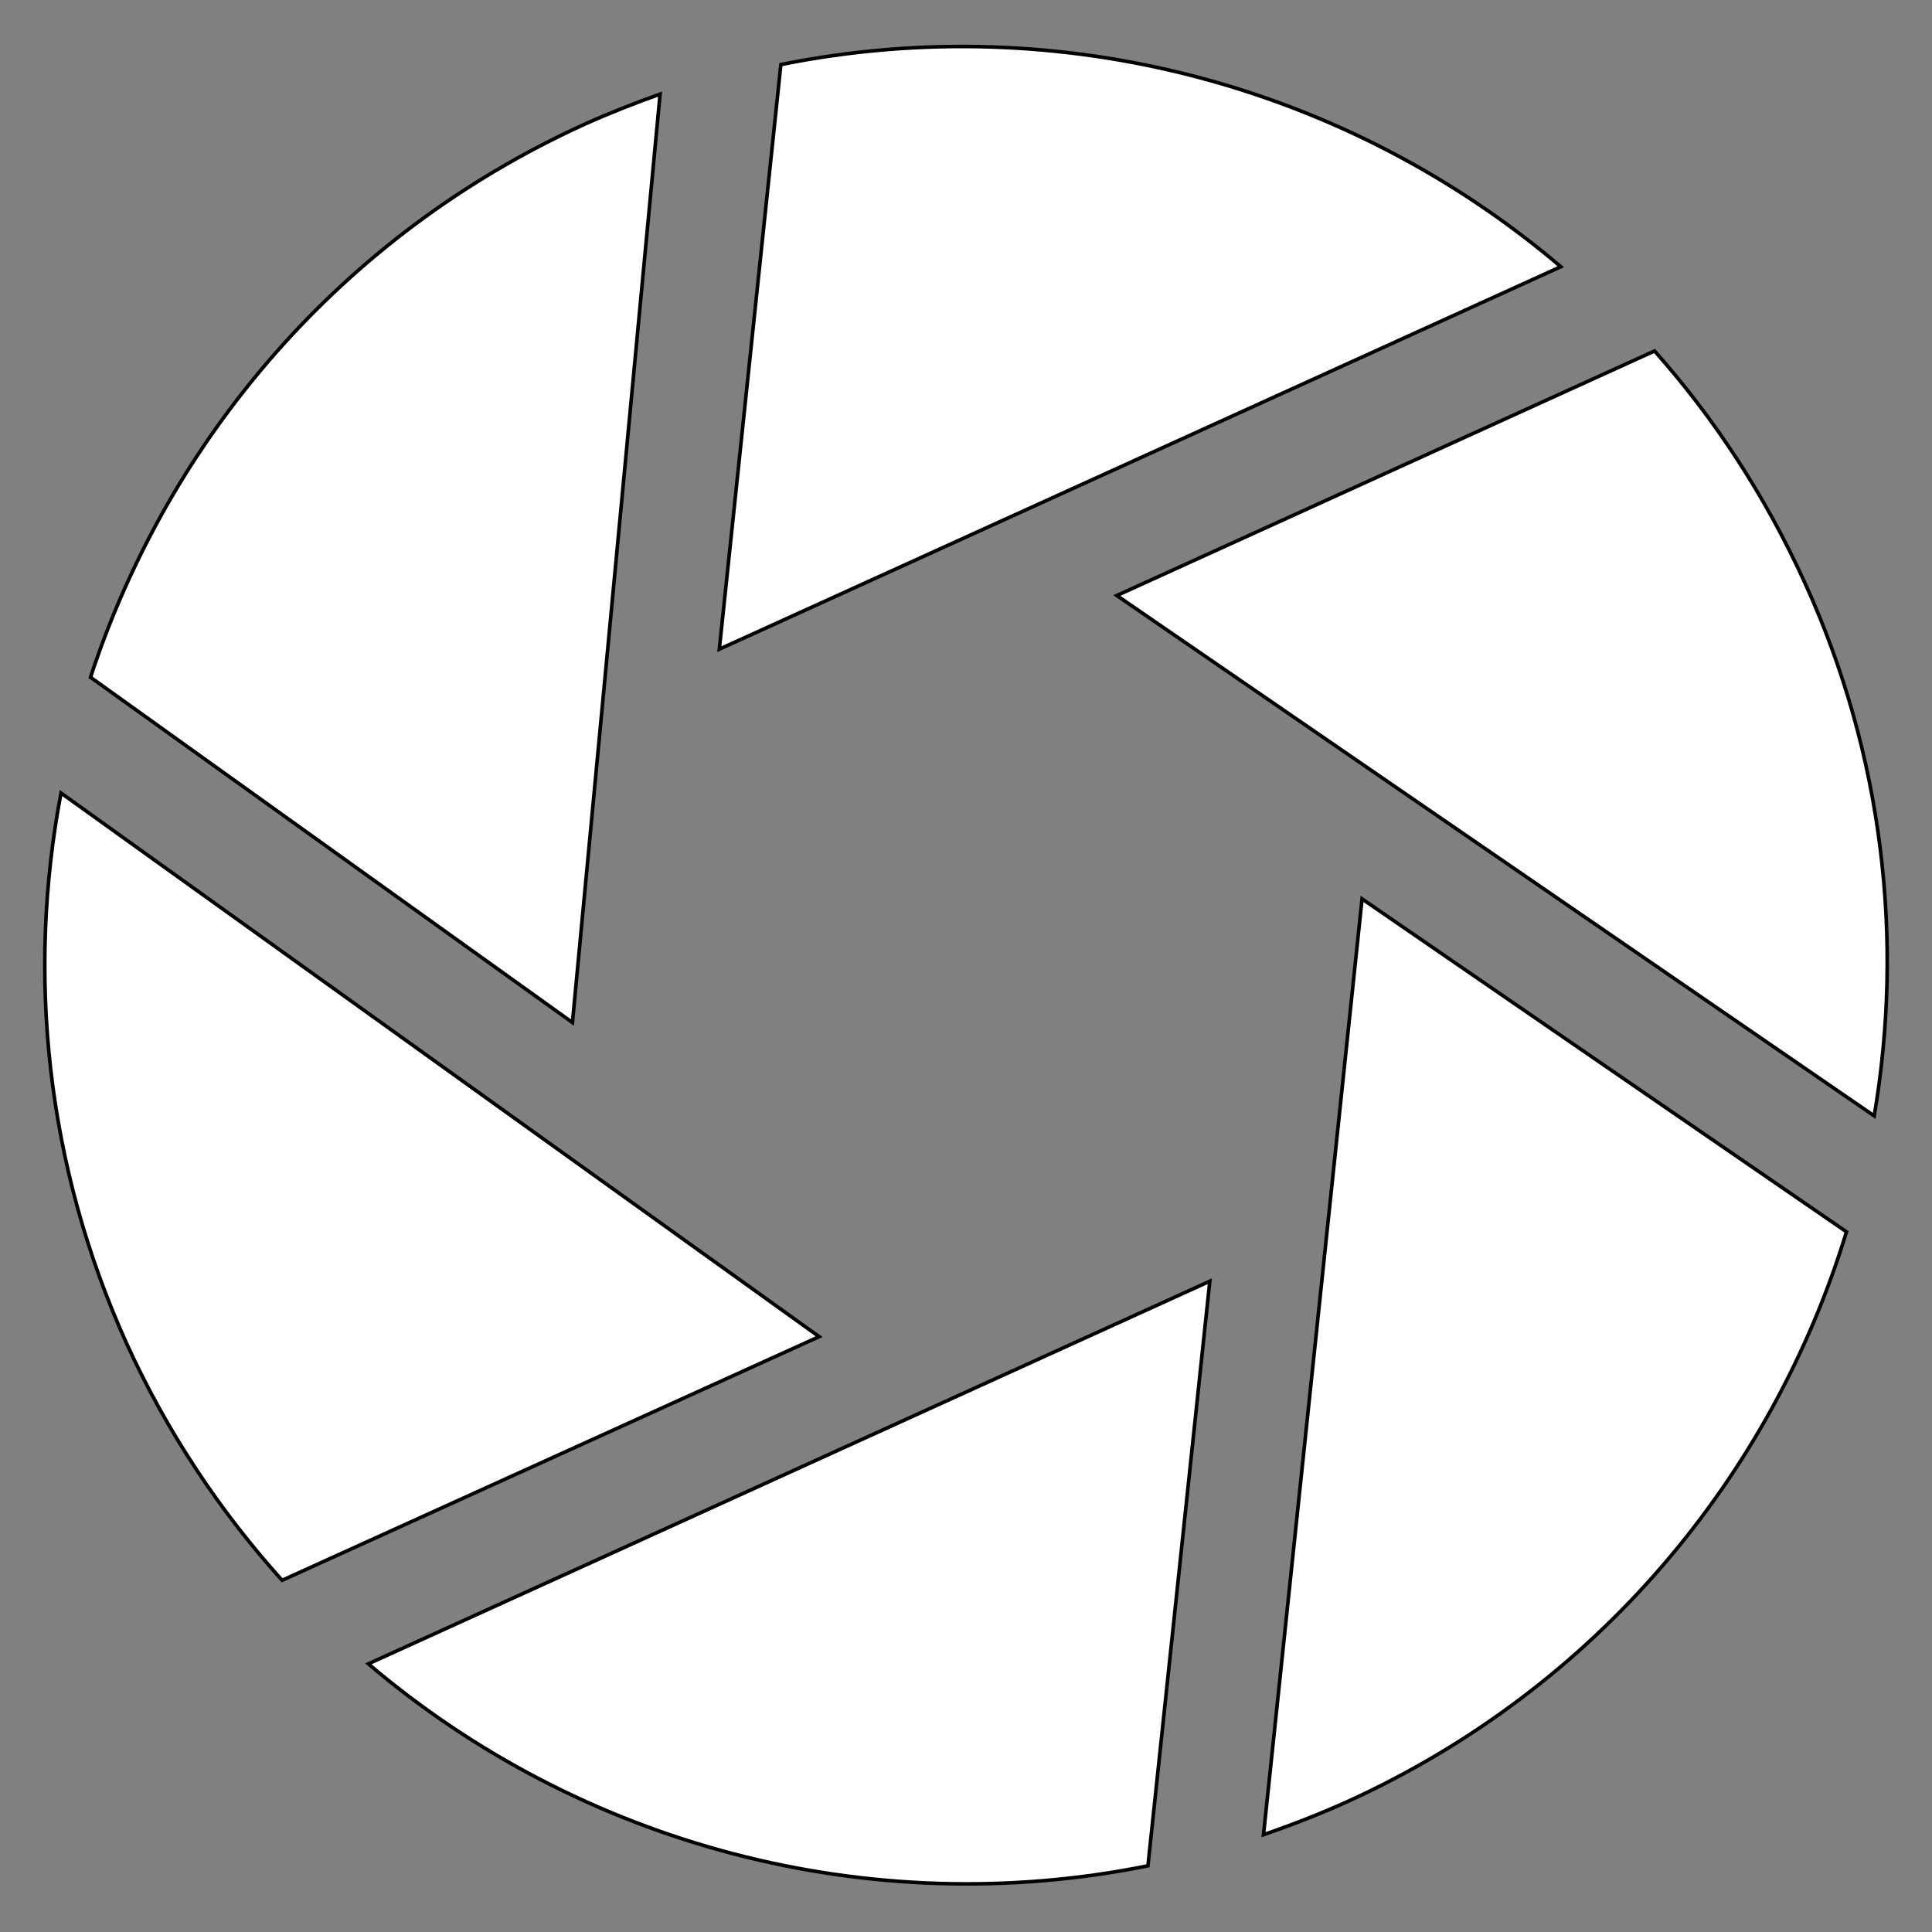<?xml version="1.0" encoding="utf-8"?>
<!-- Generator: Adobe Illustrator 21.1.0, SVG Export Plug-In . SVG Version: 6.00 Build 0)  -->
<svg version="1.1" id="Layer_1" xmlns="http://www.w3.org/2000/svg" xmlns:xlink="http://www.w3.org/1999/xlink" x="0px" y="0px"
	 viewBox="0 0 1080 1080" style="enable-background:new 0 0 1080 1080;" xml:space="preserve">
<rect x="0" y="0" width="1080" height="1080" fill="#808080" stroke="none"/>
<style type="text/css">
	.st0{fill:#FFFFFF;stroke:#000000;stroke-width:2;stroke-miterlimit:10;}
</style>
<g>
	<g>
		<g>
			<path class="st0" d="M436.5,36.1l-34.4,326.8l470.4-213.8C753.7,48,592.7,4.6,436.5,36.1z"/>
			<path class="st0" d="M369,52.6c-14,5-28.1,10.5-42.1,16.8C190.4,131.4,94,246.1,50.6,378.6L320,571.6L369,52.6z"/>
			<path class="st0" d="M34.1,443.3C15,544,25.5,651.1,70.9,751.3c22.6,49.5,52.2,93.7,86.8,132.1l300.2-136.2L34.1,443.3z"/>
			<path class="st0" d="M706.3,1025.6c15.7-5.4,31.4-11.5,46.7-18.4c139.8-63.5,237.5-182.2,279.2-318.6L761.4,502.5L706.3,1025.6z"
				/>
			<path class="st0" d="M641.7,1043l34.6-326.8L205.9,930.1C324.6,1031.1,485.6,1074.5,641.7,1043z"/>
			<path class="st0" d="M1008.7,325.3c-22-48.2-50.3-91.4-83.8-129.1L624.3,332.9l423.4,290.9C1064.3,525.9,1053,422.2,1008.7,325.3
				z"/>
		</g>
	</g>
	<g>
	</g>
	<g>
	</g>
	<g>
	</g>
	<g>
	</g>
	<g>
	</g>
	<g>
	</g>
	<g>
	</g>
	<g>
	</g>
	<g>
	</g>
	<g>
	</g>
	<g>
	</g>
	<g>
	</g>
	<g>
	</g>
	<g>
	</g>
	<g>
	</g>
</g>
</svg>
